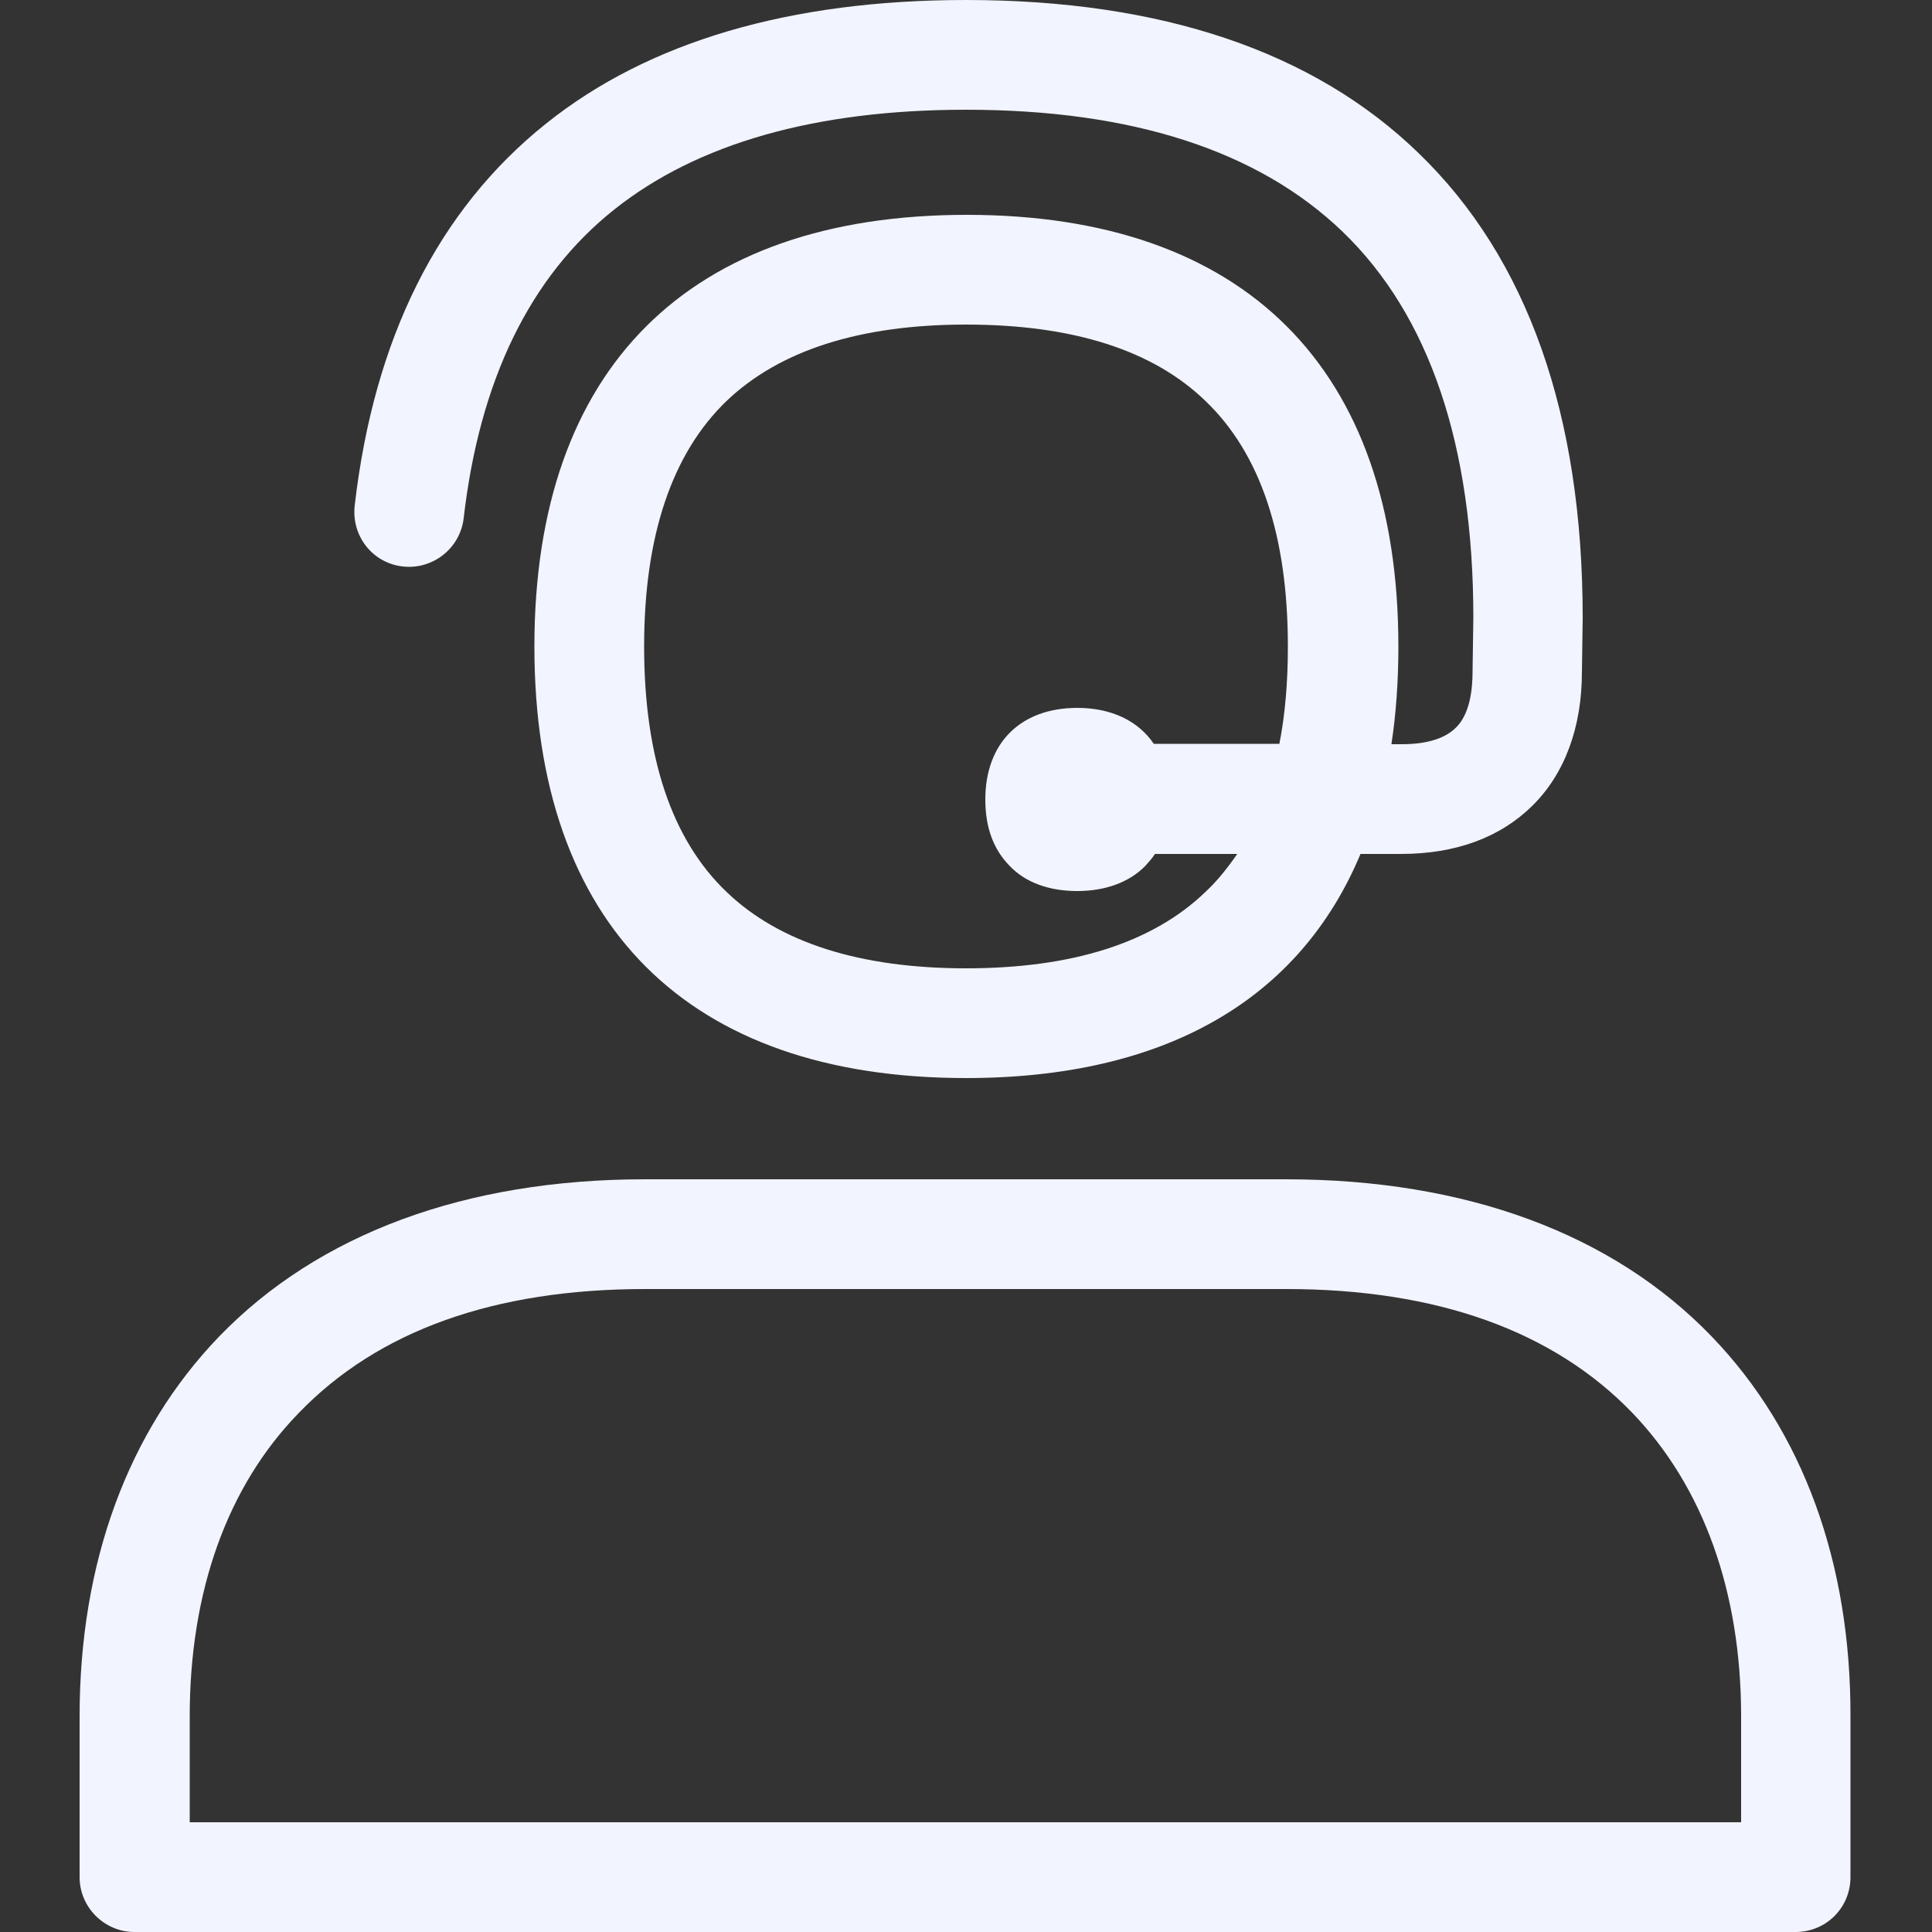 <?xml version="1.0" encoding="UTF-8"?>
<!-- Generator: Adobe Illustrator 24.3.0, SVG Export Plug-In . SVG Version: 6.00 Build 0)  -->
<svg xmlns="http://www.w3.org/2000/svg" xmlns:xlink="http://www.w3.org/1999/xlink" version="1.1" id="Capa_1" x="0px" y="0px" viewBox="0 0 500 500" style="enable-background:new 0 0 500 500;" xml:space="preserve">
<rect x="0" y="0" width="500" height="500" fill="#333333" stroke="none"/>
<style type="text/css">
	.st0{fill:#006AFF;}
</style>
<g>
	<path class="st0" d="M104.2,146.6c7.8,0.9,14.9-4.7,15.8-12.5c4.1-35.6,17.1-62.5,39-79.9c21.5-17.1,52.1-25.8,91-25.8   c43,0,75.7,10.6,97.5,31.6c22.4,21.6,33.8,55.2,33.8,99.8l-0.2,13.8c0,0.1,0,0.1,0,0.2c0,4.6-0.7,11-4.3,14.5   c-2.8,2.8-7.5,4.3-14,4.3h-2.7c1.2-7.9,1.8-16.4,1.8-25.3c0-72-39.8-111.7-111.7-111.7S138.3,95.2,138.3,167.3S178,279,250,279   c51.4,0,86.3-20.2,102.1-58h10.5c14.2,0,25.7-4.3,34-12.5c8.3-8.2,12.8-20.2,12.8-34.6l0.2-13.8c0-0.1,0-0.1,0-0.2   c0-52.6-14.3-93.1-42.5-120.3C340,13.3,300.5,0,250,0c-45.4,0-82.1,10.7-108.7,32c-27.9,22.3-44.5,55.5-49.5,98.8   C90.9,138.7,96.4,145.7,104.2,146.6z M312,230.8c-13.7,13.2-34.5,19.8-62,19.8s-48.4-6.7-62-19.8c-14.2-13.6-21.3-34.9-21.3-63.5   c0-28.6,7.2-49.9,21.3-63.5C201.7,90.7,222.5,84,250,84c27.6,0,48.4,6.6,62,19.8c14.2,13.6,21.3,34.9,21.3,63.5   c0,9.2-0.7,17.6-2.2,25.2h-32.5c-4-5.9-10.9-9.3-19.8-9.3c-14.7,0-23.8,9.1-23.8,23.7c0,7.3,2.1,12.9,6.3,17.2   c4.1,4.3,10.2,6.5,17.5,6.5s13.5-2.3,17.6-6.5c0.9-1,1.8-2,2.5-3.1h21.3C317.7,224.6,315.1,227.9,312,230.8z" style="fill: #f2f4ff;"/>
	<path class="st0" d="M443,345.9c-25.7-26.7-63.8-40.7-110.2-40.7H166.9c-46.4,0-84.5,14.1-110.2,40.7   c-23.6,24.5-36.1,58.5-36.1,98.3v41.6c0,7.8,6.4,14.2,14.2,14.2h429.9c7.9,0,14.2-6.3,14.2-14.2v-41.6   C479,404.4,466.6,370.4,443,345.9z M450.6,471.6H49.1v-27.4c0-32.3,9.7-59.5,28.2-78.5c20.5-21.3,50.6-32.1,89.7-32.1h165.8   c39,0,69.2,10.8,89.7,32.1c18.3,19.1,28.1,46.2,28.1,78.5V471.6z" style="fill: #f2f4ff;"/>
</g>
</svg>
